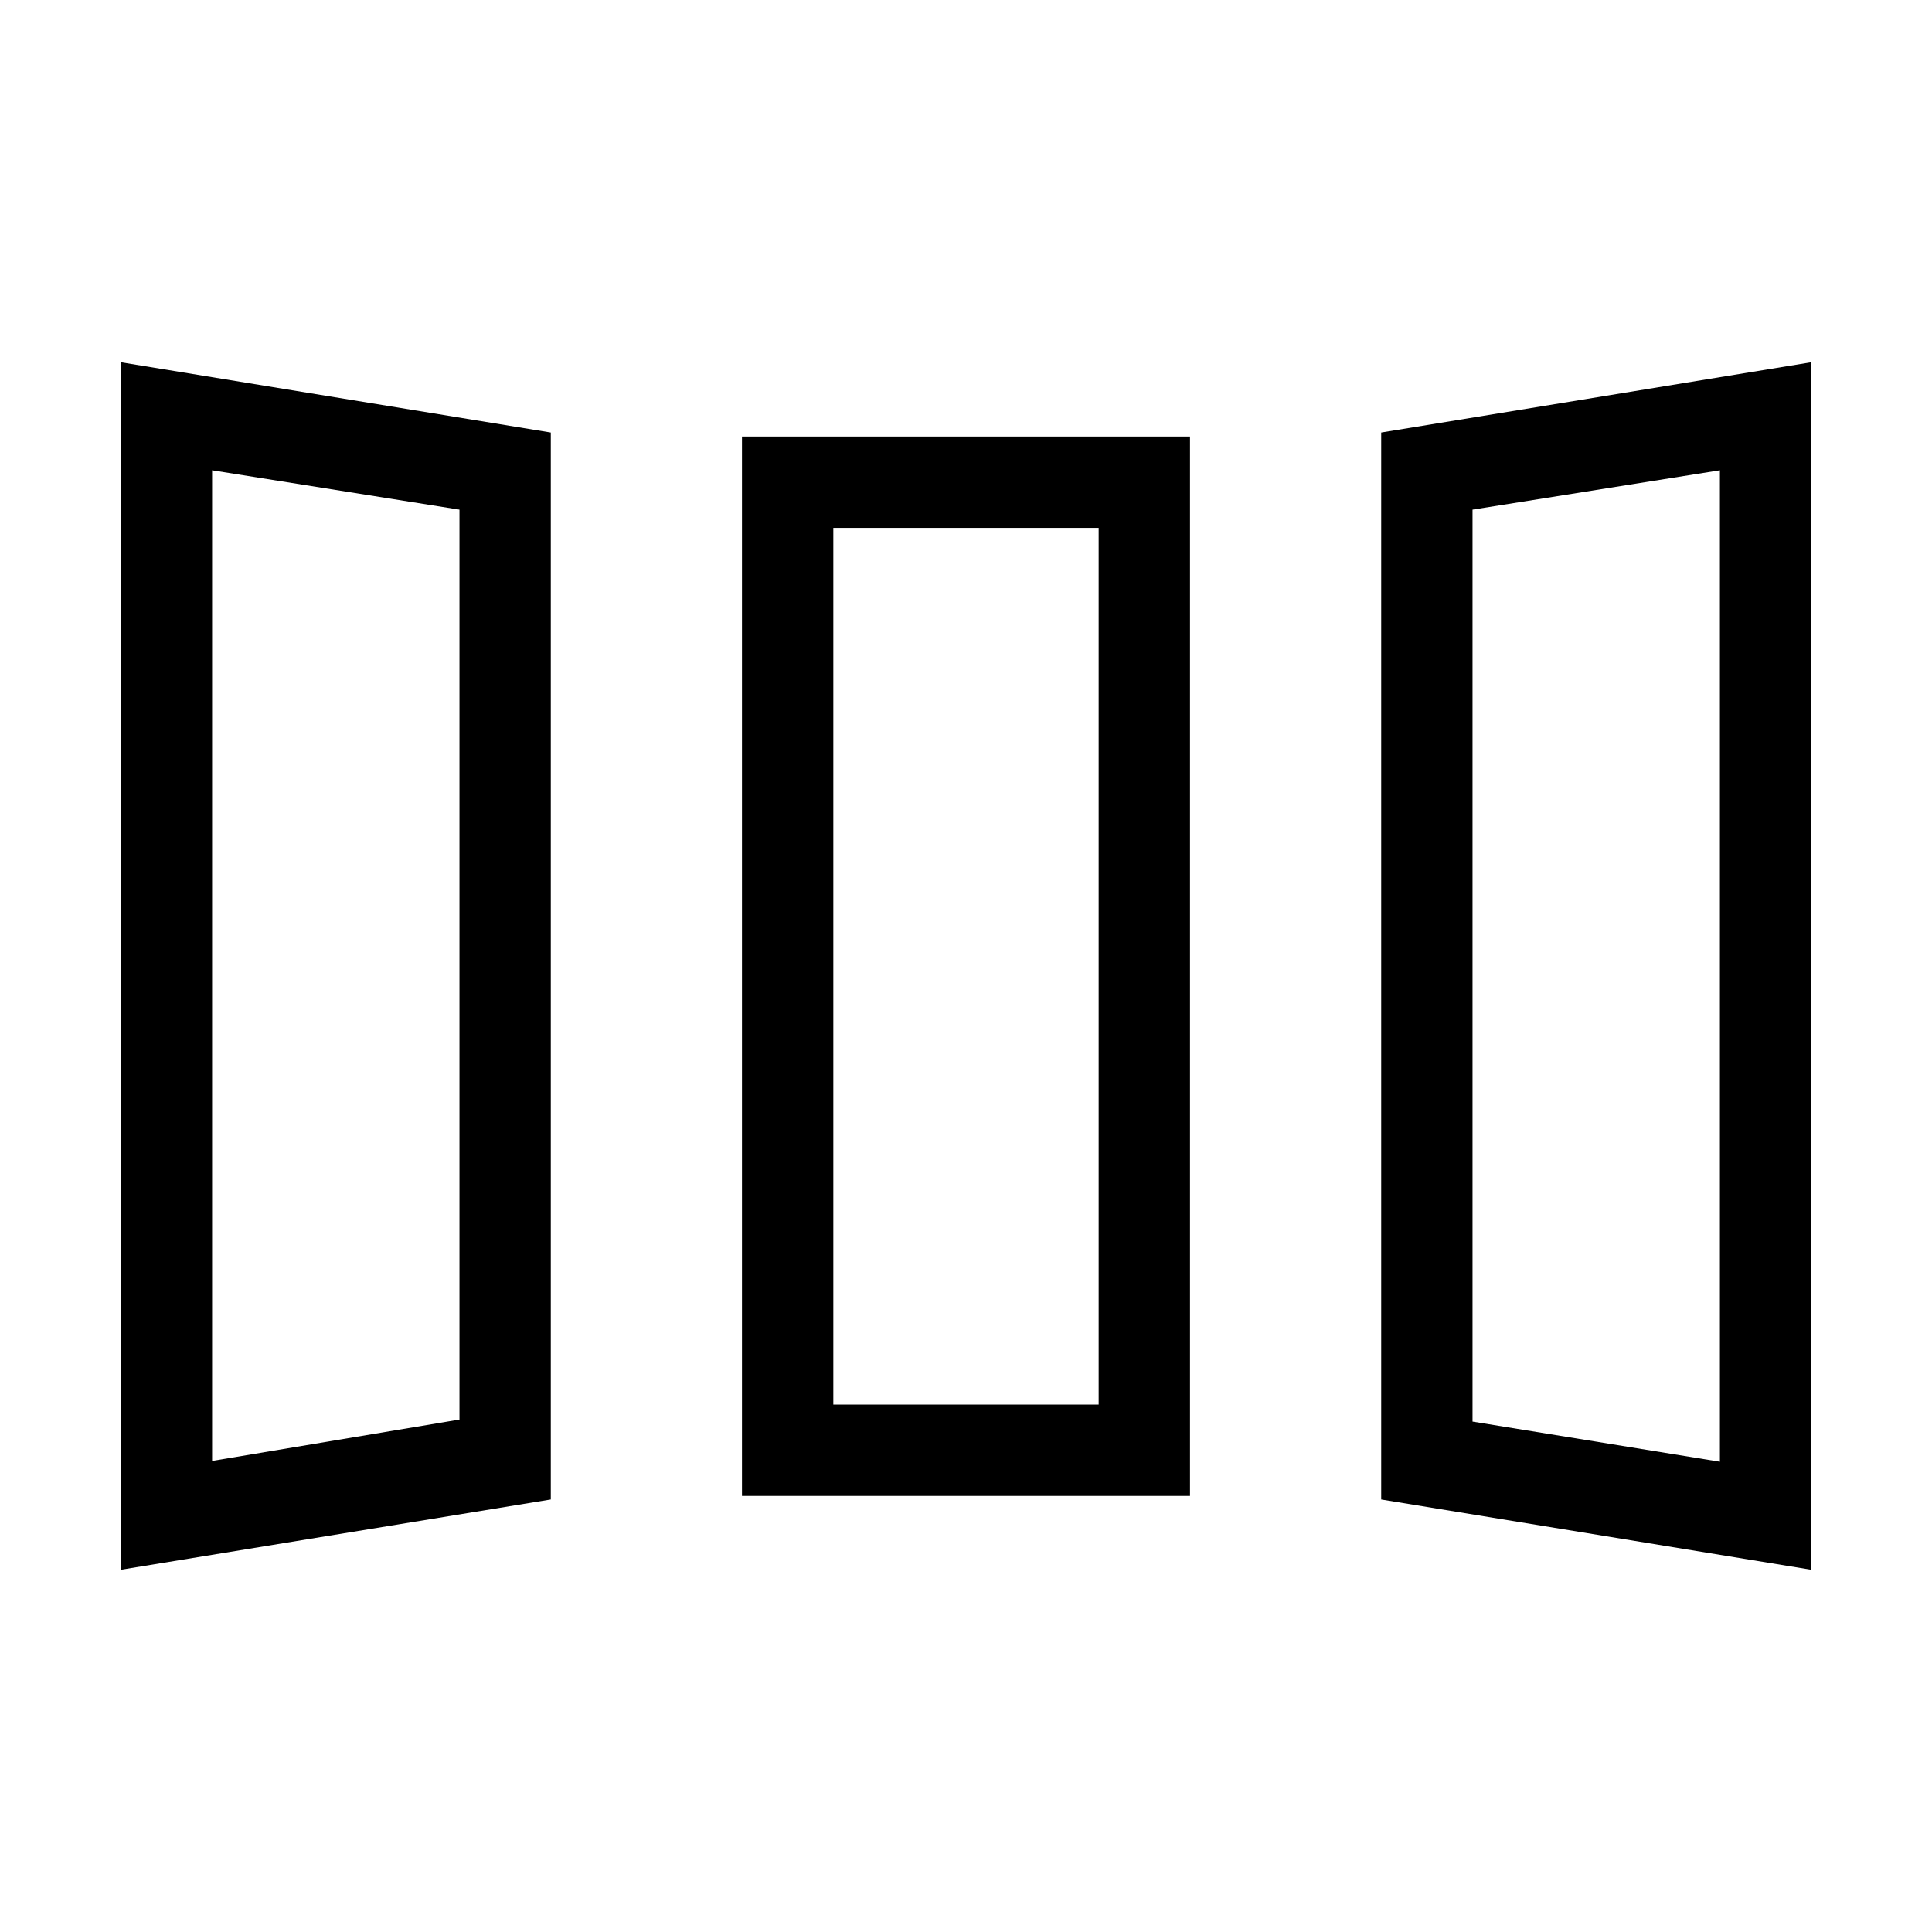 <svg xmlns="http://www.w3.org/2000/svg" width="48" height="48" viewBox="0 -960 960 960"><path d="M60-180v-600l213.69 34.92v530.16L60-180Zm308.69-36.69v-526.39h222.62v526.39H368.69ZM900-180l-213.69-34.92v-530.16L900-780v600Zm-794.61-54.08 122.92-20.54v-452.15l-122.92-19.54v492.23Zm308.69-28h131.84v-435.61H414.08v435.61Zm440.53 28.39v-492.62l-122.92 19.54v453.15l122.92 19.93Zm-749.22-.39 122.92-20.54-122.92 20.54Zm308.69-28h131.84-131.84Zm440.53 28.39-122.92-19.93 122.92 19.93Z"/></svg>